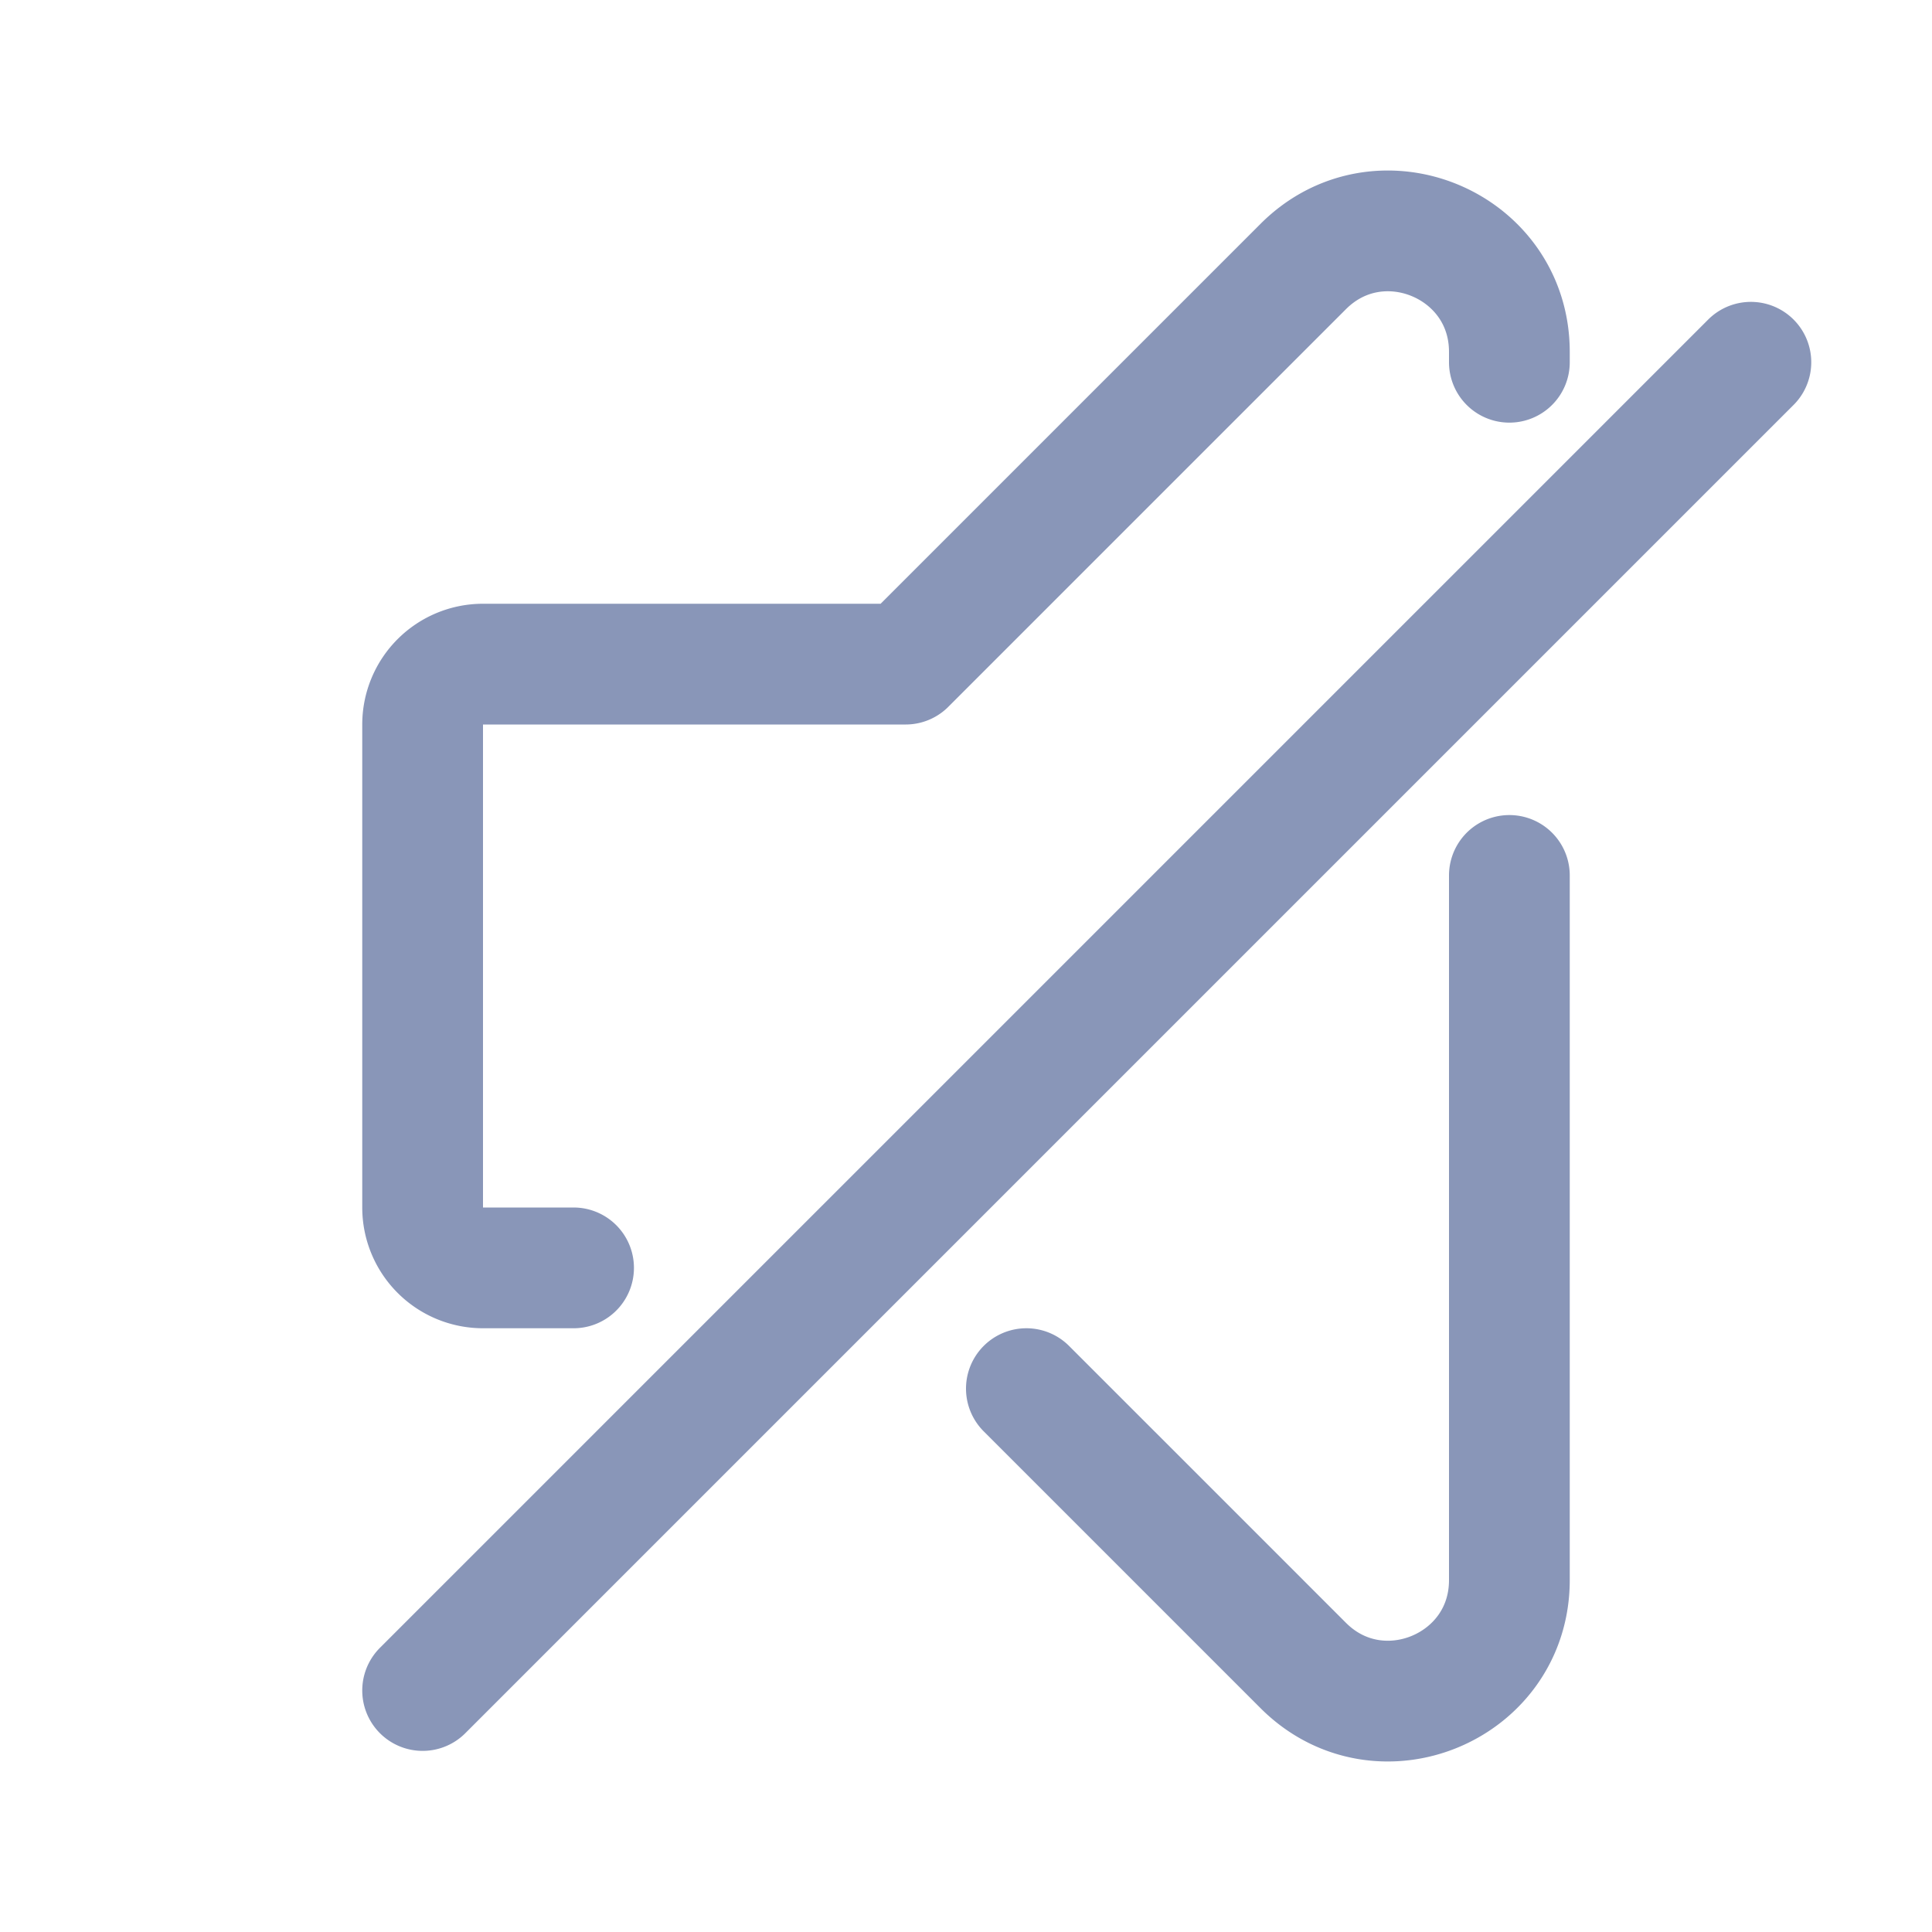 <?xml version="1.0" encoding="utf-8"?><!-- Uploaded to: SVG Repo, www.svgrepo.com, Generator: SVG Repo Mixer Tools -->
<svg width="800px" height="800px" viewBox="0 0 32 32" xmlns="http://www.w3.org/2000/svg" fill="none">
  <path stroke="#8996B8" stroke-linecap="round" stroke-linejoin="round" stroke-width="2" d="M9.5 21H8a1 1 0 01-1-1v-8a1 1 0 011-1h7l5-5 1.586-1.586C22.846 3.154 25 4.047 25 5.828V6m-8 17l4.586 4.586c1.26 1.26 3.414.367 3.414-1.414V14.5M7 28L29 6"/>
</svg>